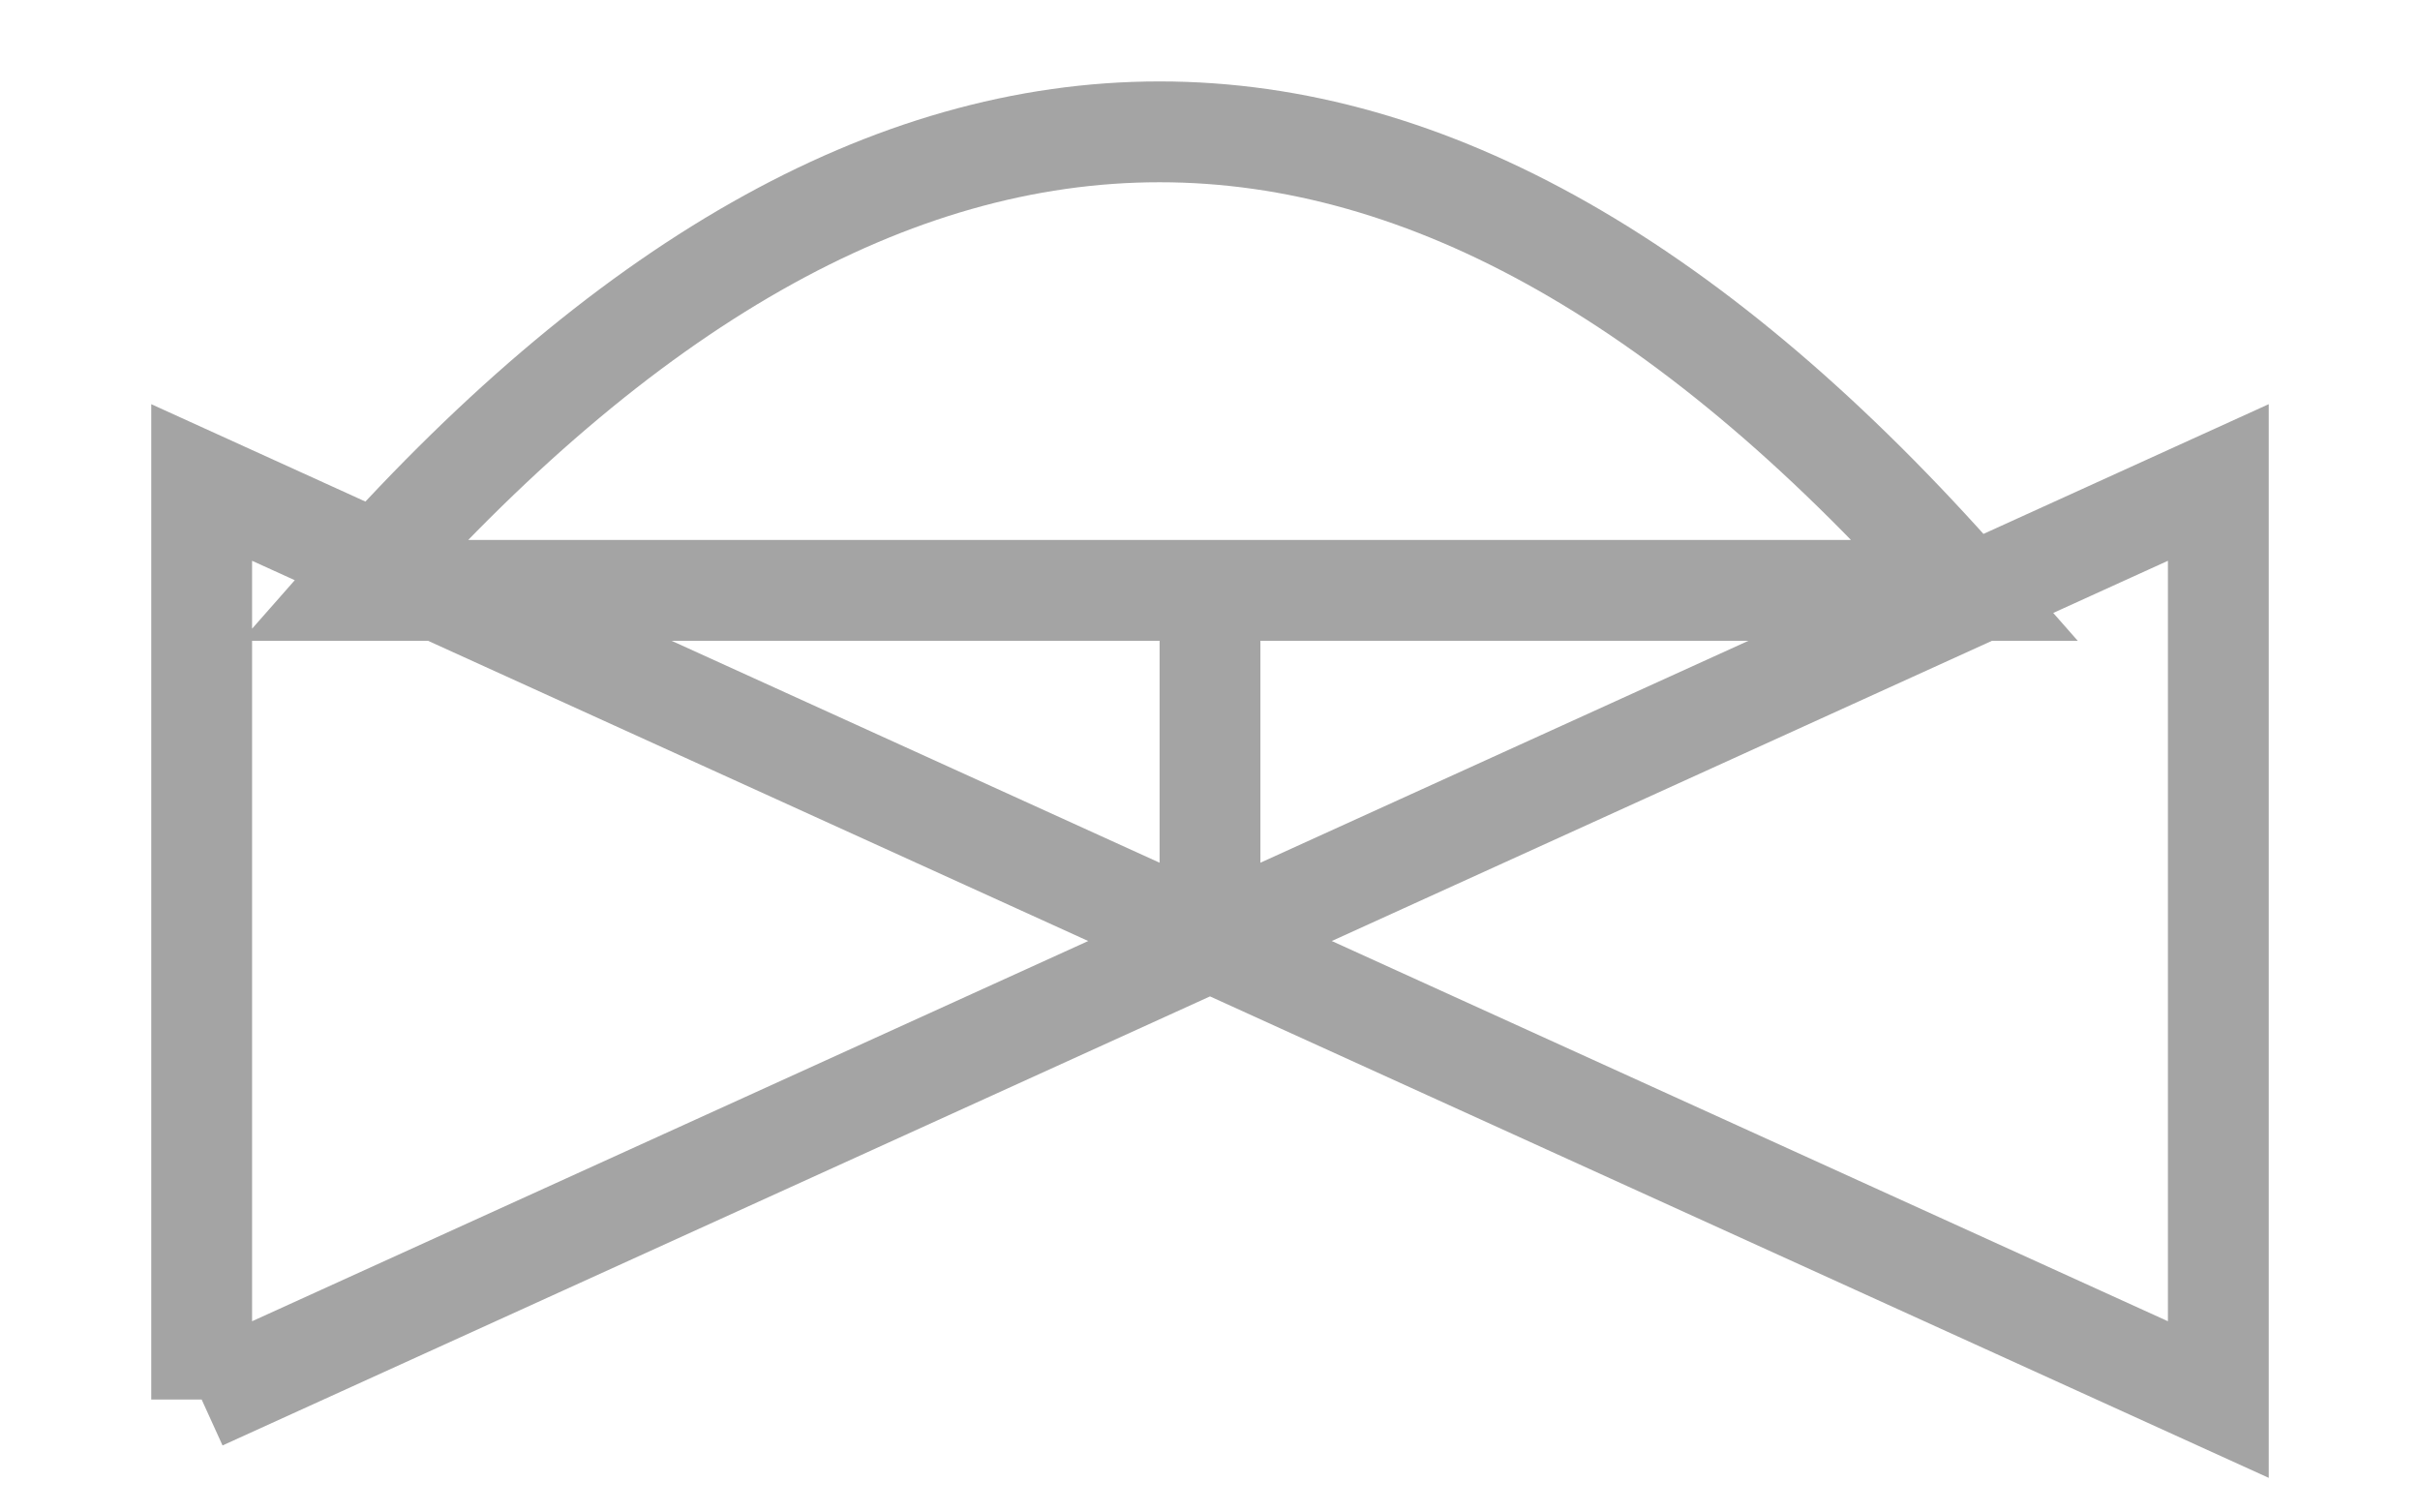 <svg width="48" height="30" xmlns="http://www.w3.org/2000/svg" xmlns:svg="http://www.w3.org/2000/svg">
 <!-- Created with SVG-edit - https://github.com/SVG-Edit/svgedit-->
 <g class="layer">
  <path d="m4,27.76l40,-18.19l0,18.19l-40,-18.19l0,18.19m5,-16.05l30,0m-15,0l0,7.49m-17,-7.49q16,-18.19 32,0l-32,0z" fill="none" fill-opacity="0" id="14833" stroke="rgba(124, 124, 124, 0.69)" stroke-width="2"/>
 </g>
</svg>